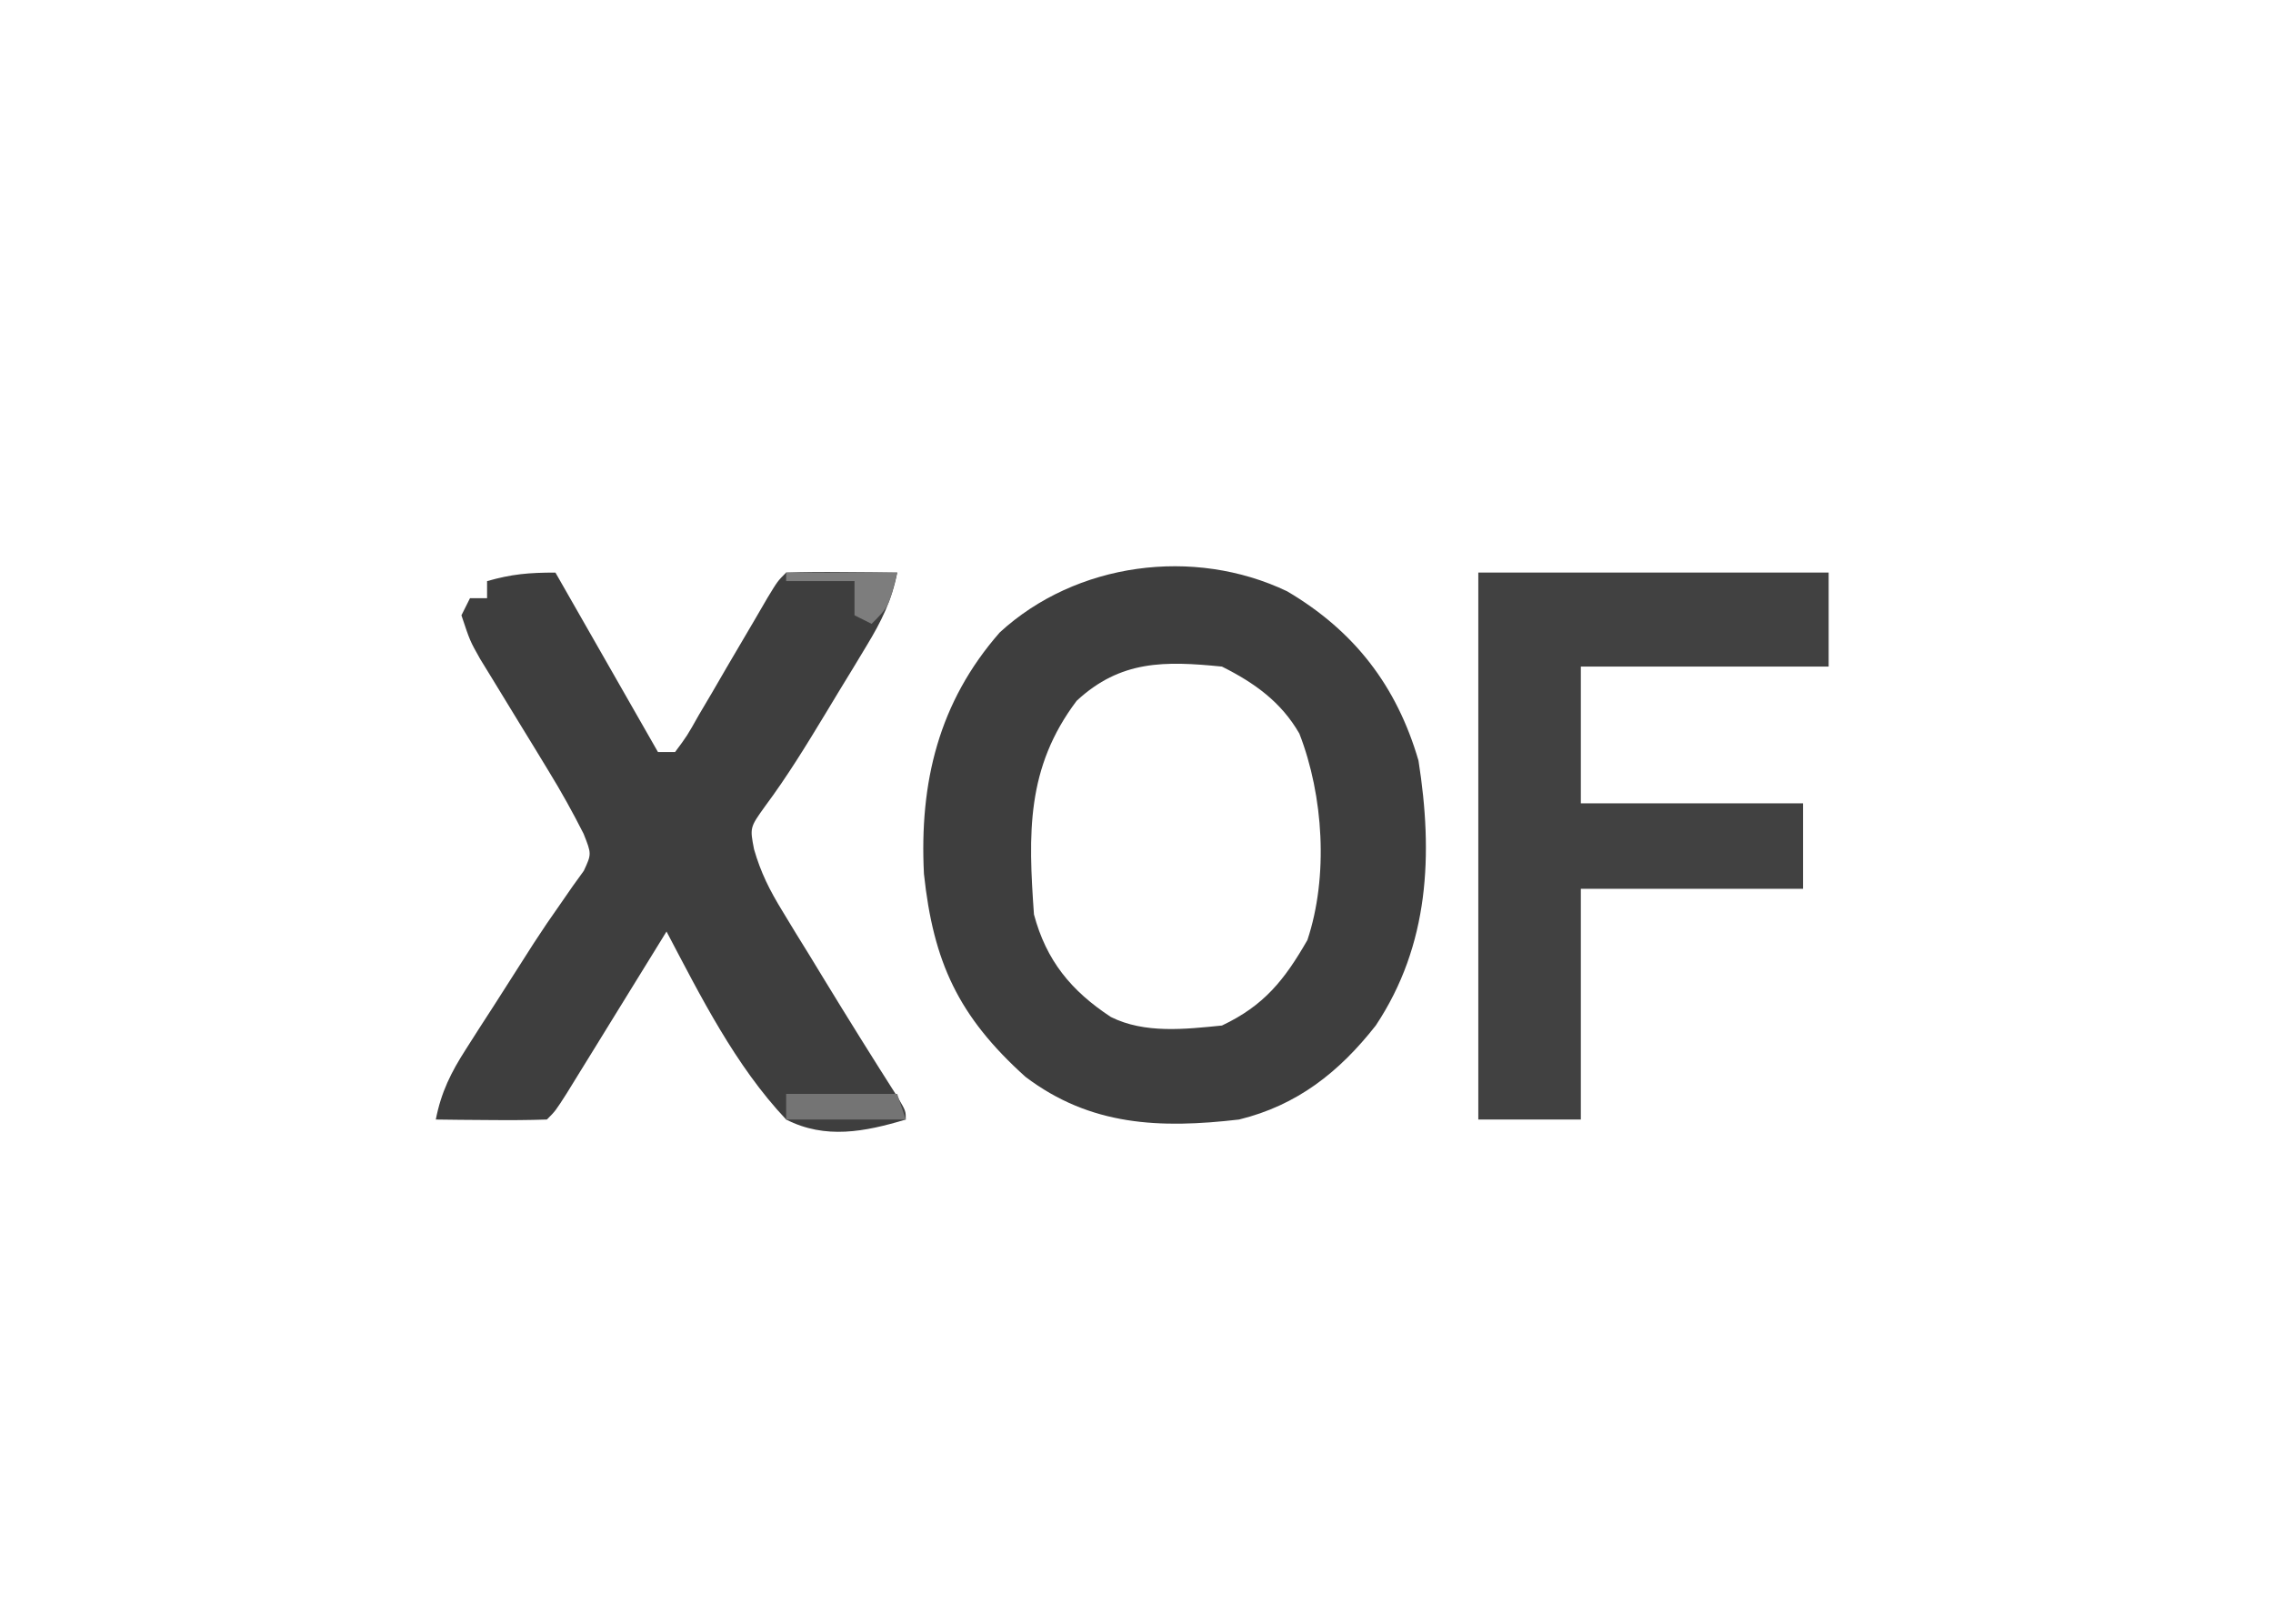 <?xml version="1.0" encoding="UTF-8"?>
<svg version="1.1" xmlns="http://www.w3.org/2000/svg" width="266" height="190">
<path d="M0 0 C7.862 4.634 12.823 11.066 15.375 19.812 C17.097 30.753 16.654 41.374 10.375 50.812 C6.092 56.267 1.175 60.149 -5.625 61.812 C-14.887 62.89 -23.018 62.571 -30.625 56.812 C-38.47 49.746 -41.399 43.403 -42.5 33.062 C-43.038 22.368 -40.786 12.978 -33.625 4.812 C-24.725 -3.366 -10.936 -5.222 0 0 Z M-24.625 12.812 C-30.551 20.66 -30.292 28.396 -29.625 37.812 C-28.185 43.204 -25.287 46.745 -20.625 49.812 C-16.674 51.788 -11.932 51.245 -7.625 50.812 C-2.705 48.487 -0.313 45.491 2.375 40.812 C4.848 33.393 4.267 23.932 1.434 16.652 C-0.699 12.946 -3.82 10.715 -7.625 8.812 C-14.307 8.146 -19.473 8.037 -24.625 12.812 Z " fill="#3E3E3E" transform="translate(150.625,69.188)"/>
<path d="M0 0 C3.96 6.93 7.92 13.86 12 21 C12.66 21 13.32 21 14 21 C15.409 19.108 15.409 19.108 16.785 16.66 C17.316 15.762 17.846 14.864 18.393 13.939 C18.944 12.99 19.495 12.041 20.062 11.062 C21.156 9.199 22.251 7.335 23.348 5.473 C23.832 4.64 24.317 3.807 24.817 2.949 C26 1 26 1 27 0 C29.186 -0.073 31.375 -0.084 33.562 -0.062 C35.359 -0.049 35.359 -0.049 37.191 -0.035 C38.118 -0.024 39.045 -0.012 40 0 C39.352 3.28 38.146 5.703 36.418 8.555 C35.898 9.417 35.378 10.279 34.842 11.168 C34.296 12.061 33.75 12.955 33.188 13.875 C32.653 14.761 32.119 15.646 31.568 16.559 C29.336 20.244 27.123 23.862 24.551 27.32 C22.748 29.832 22.748 29.832 23.244 32.381 C24.034 35.117 25.063 37.158 26.547 39.582 C27.32 40.857 27.32 40.857 28.109 42.158 C28.921 43.472 28.921 43.472 29.75 44.812 C30.276 45.677 30.802 46.541 31.344 47.432 C34.224 52.155 37.15 56.847 40.126 61.51 C41 63 41 63 41 64 C36.216 65.44 31.578 66.342 27 64 C21.051 57.695 17.013 49.624 13 42 C12.611 42.631 12.223 43.262 11.823 43.912 C10.071 46.755 8.317 49.596 6.562 52.438 C5.951 53.431 5.339 54.424 4.709 55.447 C4.126 56.392 3.542 57.336 2.941 58.309 C2.402 59.183 1.863 60.058 1.307 60.959 C0 63 0 63 -1 64 C-3.186 64.073 -5.375 64.084 -7.562 64.062 C-8.76 64.053 -9.958 64.044 -11.191 64.035 C-12.582 64.018 -12.582 64.018 -14 64 C-13.366 60.778 -12.224 58.489 -10.453 55.734 C-9.938 54.926 -9.422 54.118 -8.891 53.285 C-8.349 52.449 -7.808 51.612 -7.25 50.75 C-5.673 48.288 -4.096 45.826 -2.529 43.357 C-1.526 41.811 -0.492 40.285 0.576 38.783 C1.051 38.097 1.526 37.41 2.016 36.703 C2.446 36.107 2.877 35.51 3.321 34.896 C4.235 32.925 4.235 32.925 3.298 30.566 C2.027 28.053 0.687 25.644 -0.785 23.242 C-1.316 22.369 -1.846 21.497 -2.393 20.598 C-2.944 19.699 -3.495 18.801 -4.062 17.875 C-5.16 16.082 -6.255 14.288 -7.348 12.492 C-8.075 11.307 -8.075 11.307 -8.817 10.097 C-10 8 -10 8 -11 5 C-10.67 4.34 -10.34 3.68 -10 3 C-9.34 3 -8.68 3 -8 3 C-8 2.34 -8 1.68 -8 1 C-5.108 0.174 -3.113 0 0 0 Z " fill="#3E3E3E" transform="translate(65,67)"/>
<path d="M0 0 C13.53 0 27.06 0 41 0 C41 3.63 41 7.26 41 11 C31.43 11 21.86 11 12 11 C12 16.28 12 21.56 12 27 C20.58 27 29.16 27 38 27 C38 30.3 38 33.6 38 37 C29.42 37 20.84 37 12 37 C12 45.91 12 54.82 12 64 C8.04 64 4.08 64 0 64 C0 42.88 0 21.76 0 0 Z " fill="#414141" transform="translate(173,67)"/>
<path d="M0 0 C4.29 0 8.58 0 13 0 C12 4 12 4 10 6 C9.34 5.67 8.68 5.34 8 5 C8 3.68 8 2.36 8 1 C5.36 1 2.72 1 0 1 C0 0.67 0 0.34 0 0 Z " fill="#7D7D7D" transform="translate(92,67)"/>
<path d="M0 0 C4.29 0 8.58 0 13 0 C13.33 0.99 13.66 1.98 14 3 C9.38 3 4.76 3 0 3 C0 2.01 0 1.02 0 0 Z " fill="#747474" transform="translate(92,128)"/>
</svg>

